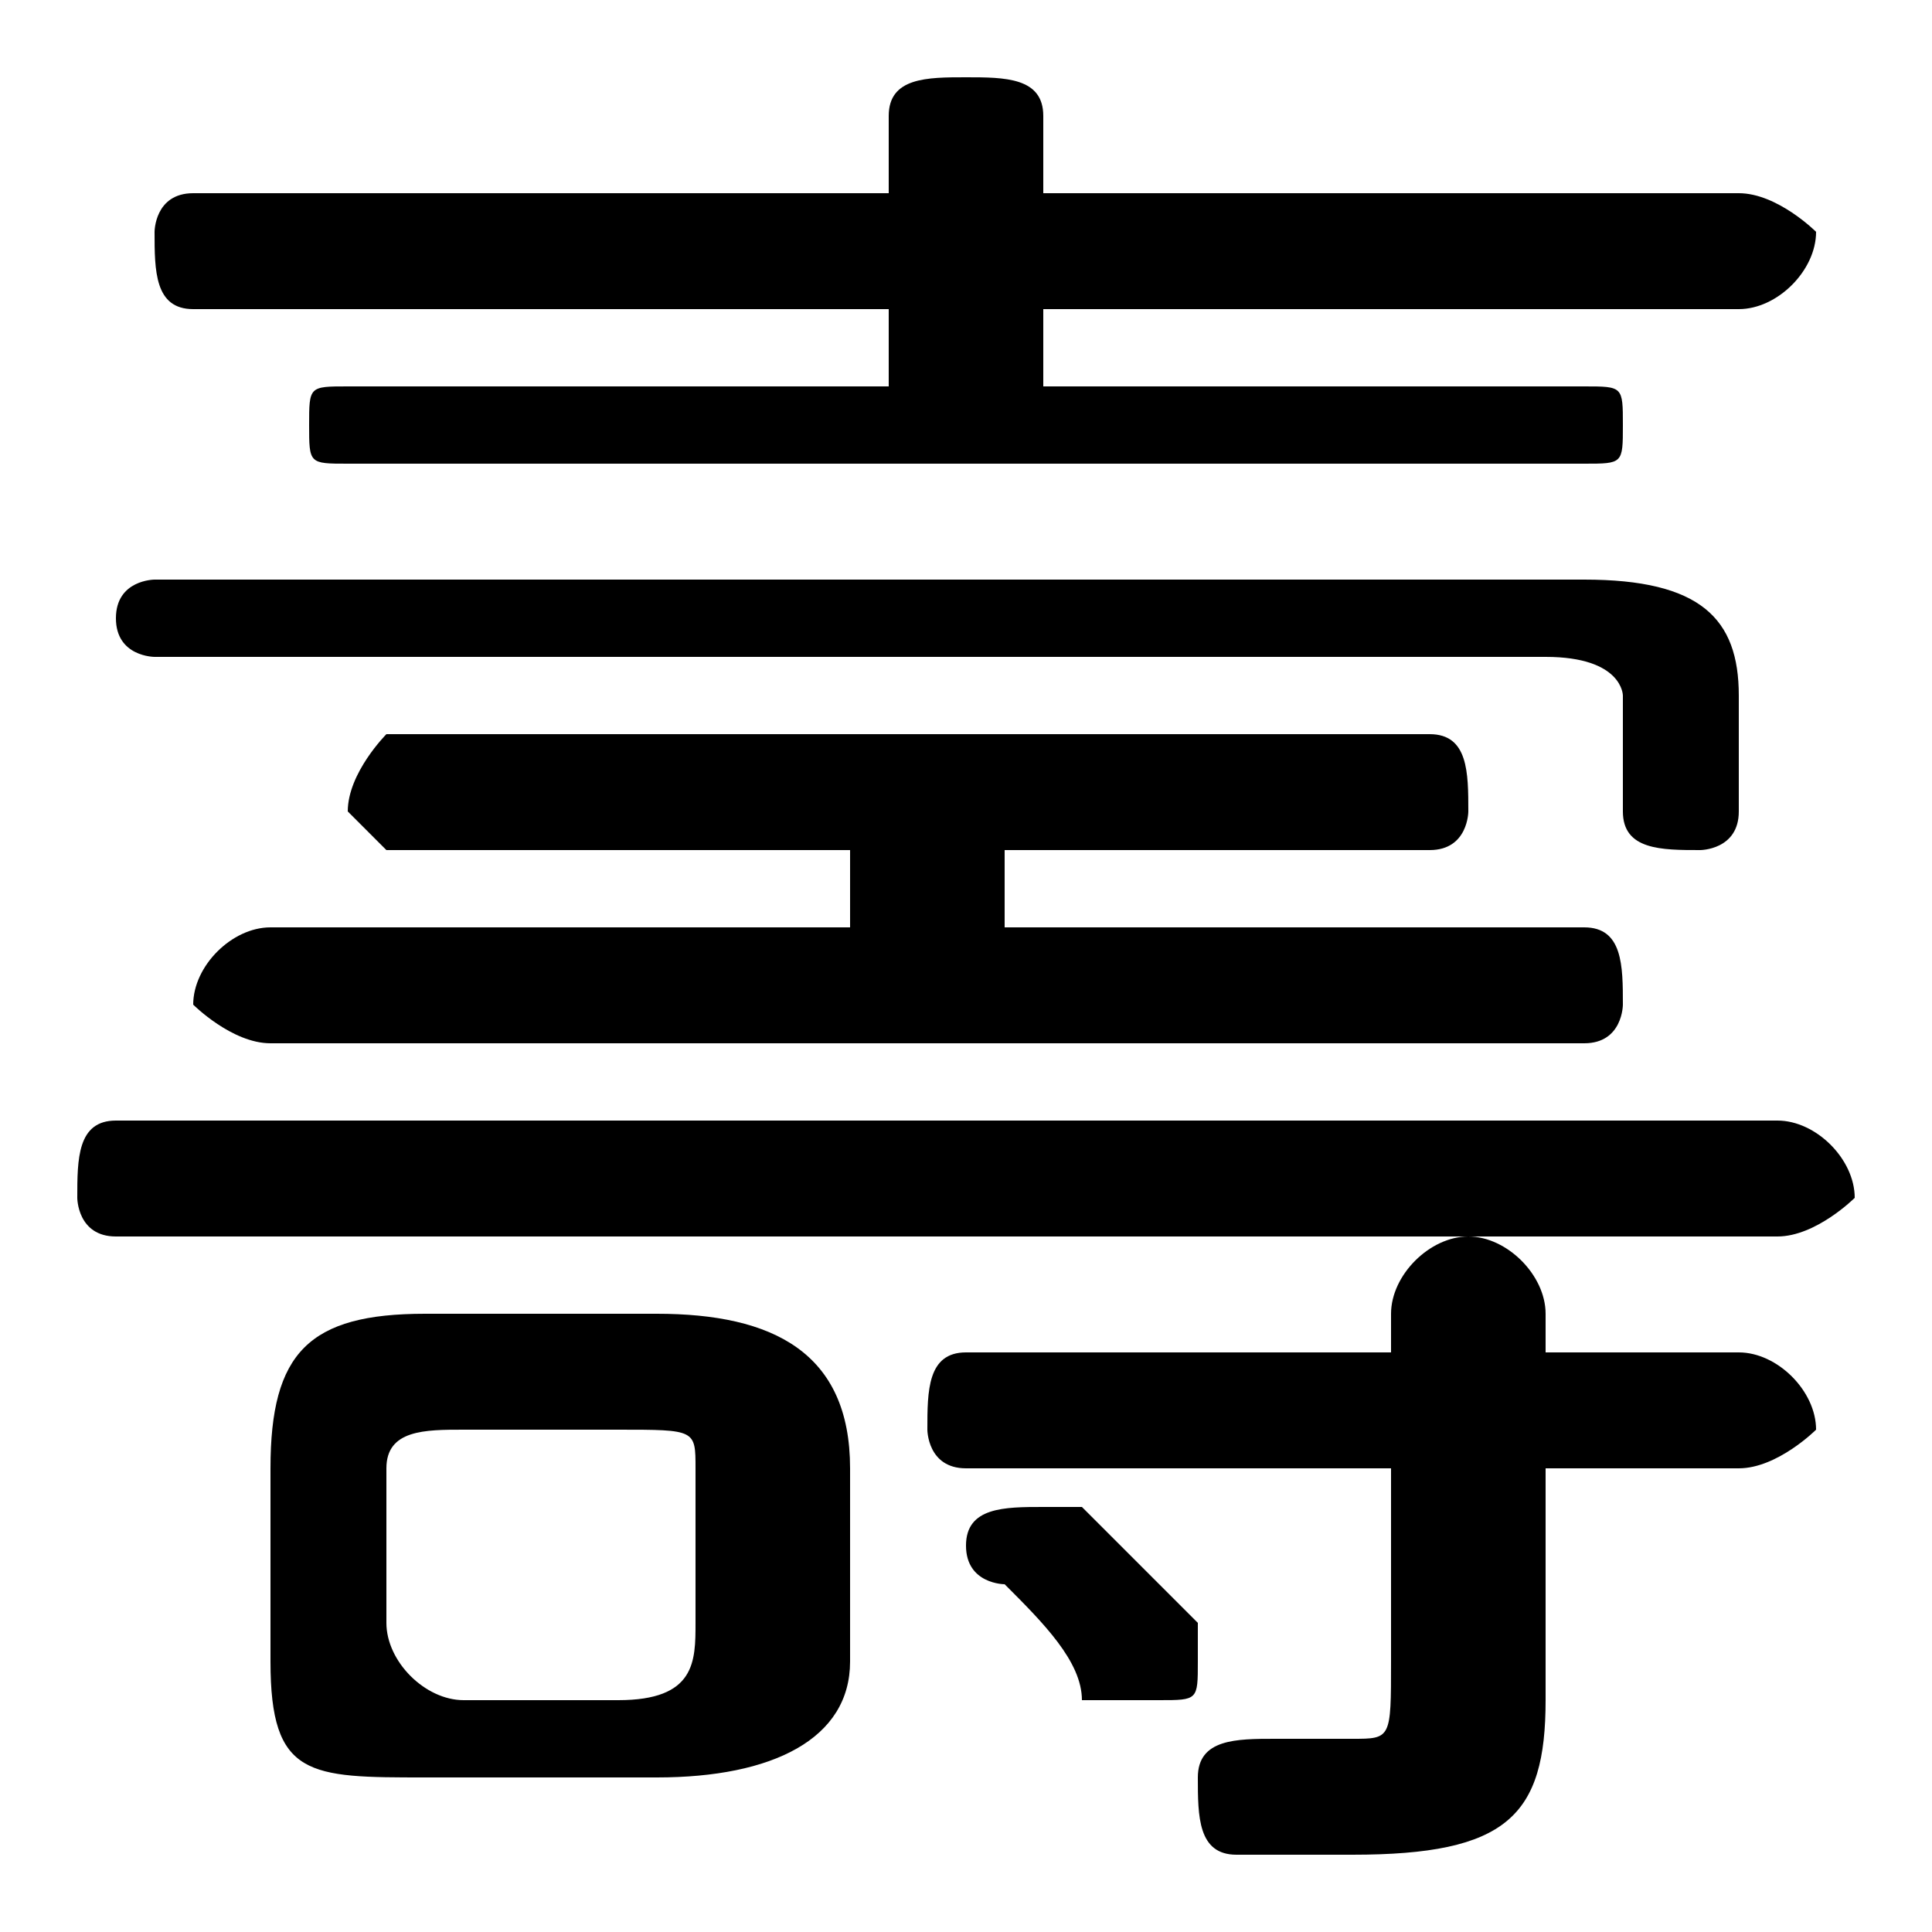<svg xmlns="http://www.w3.org/2000/svg" viewBox="0 -44.0 50.0 50.0">
    <rect x="0" y="-44.0" width="50.0" height="50.0" fill="#808080" stroke="none"/>
    <g transform="scale(1, -1)">
        <!-- ボディの枠 -->
        <rect x="0" y="-6.0" width="50.0" height="50.0"
            stroke="white" fill="white"/>
        <!-- グリフ座標系の原点 -->
        <circle cx="0" cy="0" r="5" fill="white"/>
        <!-- グリフのアウトライン -->
        <g style="fill:black;stroke:#000000;stroke-width:0;stroke-linecap:round;stroke-linejoin:round;">
        <path d="M 17.0 -2.0 C 20.0 -2.0 22.0 -1.0 22.0 1.0 L 22.0 6.0 C 22.0 9.0 20.0 10.0 17.0 10.0 L 11.0 10.0 C 8.0 10.0 7.0 9.0 7.0 6.0 L 7.0 1.0 C 7.0 -2.0 8.0 -2.0 11.0 -2.0 Z M 12.0 0.0 C 11.0 0.0 10.0 1.0 10.0 2.0 L 10.0 6.0 C 10.0 7.0 11.0 7.0 12.0 7.0 L 16.0 7.0 C 18.0 7.0 18.0 7.0 18.0 6.0 L 18.0 2.0 C 18.0 1.0 18.0 0.0 16.0 0.0 Z M 27.0 34.0 L 27.0 36.0 L 45.0 36.0 C 46.0 36.0 47.0 37.0 47.0 38.0 C 47.0 38.0 46.0 39.0 45.0 39.0 L 27.0 39.0 L 27.0 41.0 C 27.0 42.0 26.0 42.0 25.0 42.0 C 24.0 42.0 23.0 42.0 23.0 41.0 L 23.0 39.0 L 5.0 39.0 C 4.0 39.0 4.0 38.0 4.0 38.0 C 4.0 37.0 4.0 36.0 5.0 36.0 L 23.0 36.0 L 23.0 34.0 L 9.0 34.0 C 8.0 34.0 8.0 34.0 8.0 33.0 C 8.0 32.0 8.0 32.0 9.0 32.0 L 41.0 32.0 C 42.0 32.0 42.0 32.0 42.0 33.0 C 42.0 34.0 42.0 34.0 41.0 34.0 Z M 26.0 20.0 L 26.0 22.0 L 37.0 22.0 C 38.0 22.0 38.0 23.0 38.0 23.0 C 38.0 24.0 38.0 25.0 37.0 25.0 L 10.0 25.0 C 10.0 25.0 9.0 24.0 9.0 23.0 C 9.0 23.0 10.0 22.0 10.0 22.0 L 22.0 22.0 L 22.0 20.0 L 7.0 20.0 C 6.0 20.0 5.0 19.0 5.0 18.0 C 5.0 18.0 6.0 17.0 7.0 17.0 L 41.0 17.0 C 42.0 17.0 42.0 18.0 42.0 18.0 C 42.0 19.0 42.0 20.0 41.0 20.0 Z M 36.0 9.0 L 25.0 9.0 C 24.0 9.0 24.0 8.0 24.0 7.0 C 24.0 7.0 24.0 6.0 25.0 6.0 L 36.0 6.0 L 36.0 1.0 C 36.0 -1.0 36.0 -1.0 35.0 -1.0 C 34.0 -1.0 34.0 -1.0 33.0 -1.0 C 32.0 -1.0 31.0 -1.0 31.0 -2.0 C 31.0 -3.0 31.0 -4.0 32.0 -4.0 C 33.0 -4.0 34.0 -4.0 35.0 -4.0 C 39.0 -4.0 40.0 -3.0 40.0 0.0 L 40.0 6.0 L 45.0 6.0 C 46.0 6.0 47.0 7.0 47.0 7.0 C 47.0 8.0 46.0 9.0 45.0 9.0 L 40.0 9.0 L 40.0 10.0 C 40.0 11.0 39.0 12.0 38.0 12.0 C 37.0 12.0 36.0 11.0 36.0 10.0 Z M 46.0 12.0 C 47.0 12.0 48.0 13.0 48.0 13.0 C 48.0 14.0 47.0 15.0 46.0 15.0 L 3.0 15.0 C 2.0 15.0 2.0 14.0 2.0 13.0 C 2.0 13.0 2.0 12.0 3.0 12.0 Z M 28.0 5.0 C 28.0 5.0 27.0 5.0 27.0 5.0 C 26.0 5.0 25.0 5.0 25.0 4.0 C 25.0 3.0 26.0 3.0 26.0 3.0 C 27.0 2.0 28.0 1.0 28.0 0.0 C 29.0 -0.0 29.0 -0.0 30.0 -0.0 C 31.0 -0.0 31.0 0.0 31.0 1.0 C 31.0 1.0 31.0 2.0 31.0 2.0 C 30.0 3.0 29.0 4.0 28.0 5.0 Z M 4.0 29.0 C 4.0 29.0 3.0 29.0 3.0 28.0 C 3.0 27.0 4.0 27.0 4.0 27.0 L 40.0 27.0 C 42.0 27.0 42.0 26.0 42.0 26.0 L 42.0 23.0 C 42.0 22.0 43.0 22.0 44.0 22.0 C 44.0 22.0 45.0 22.0 45.0 23.0 L 45.0 26.0 C 45.0 28.0 44.0 29.0 41.0 29.0 Z"/>
    </g>
    </g>
</svg>
